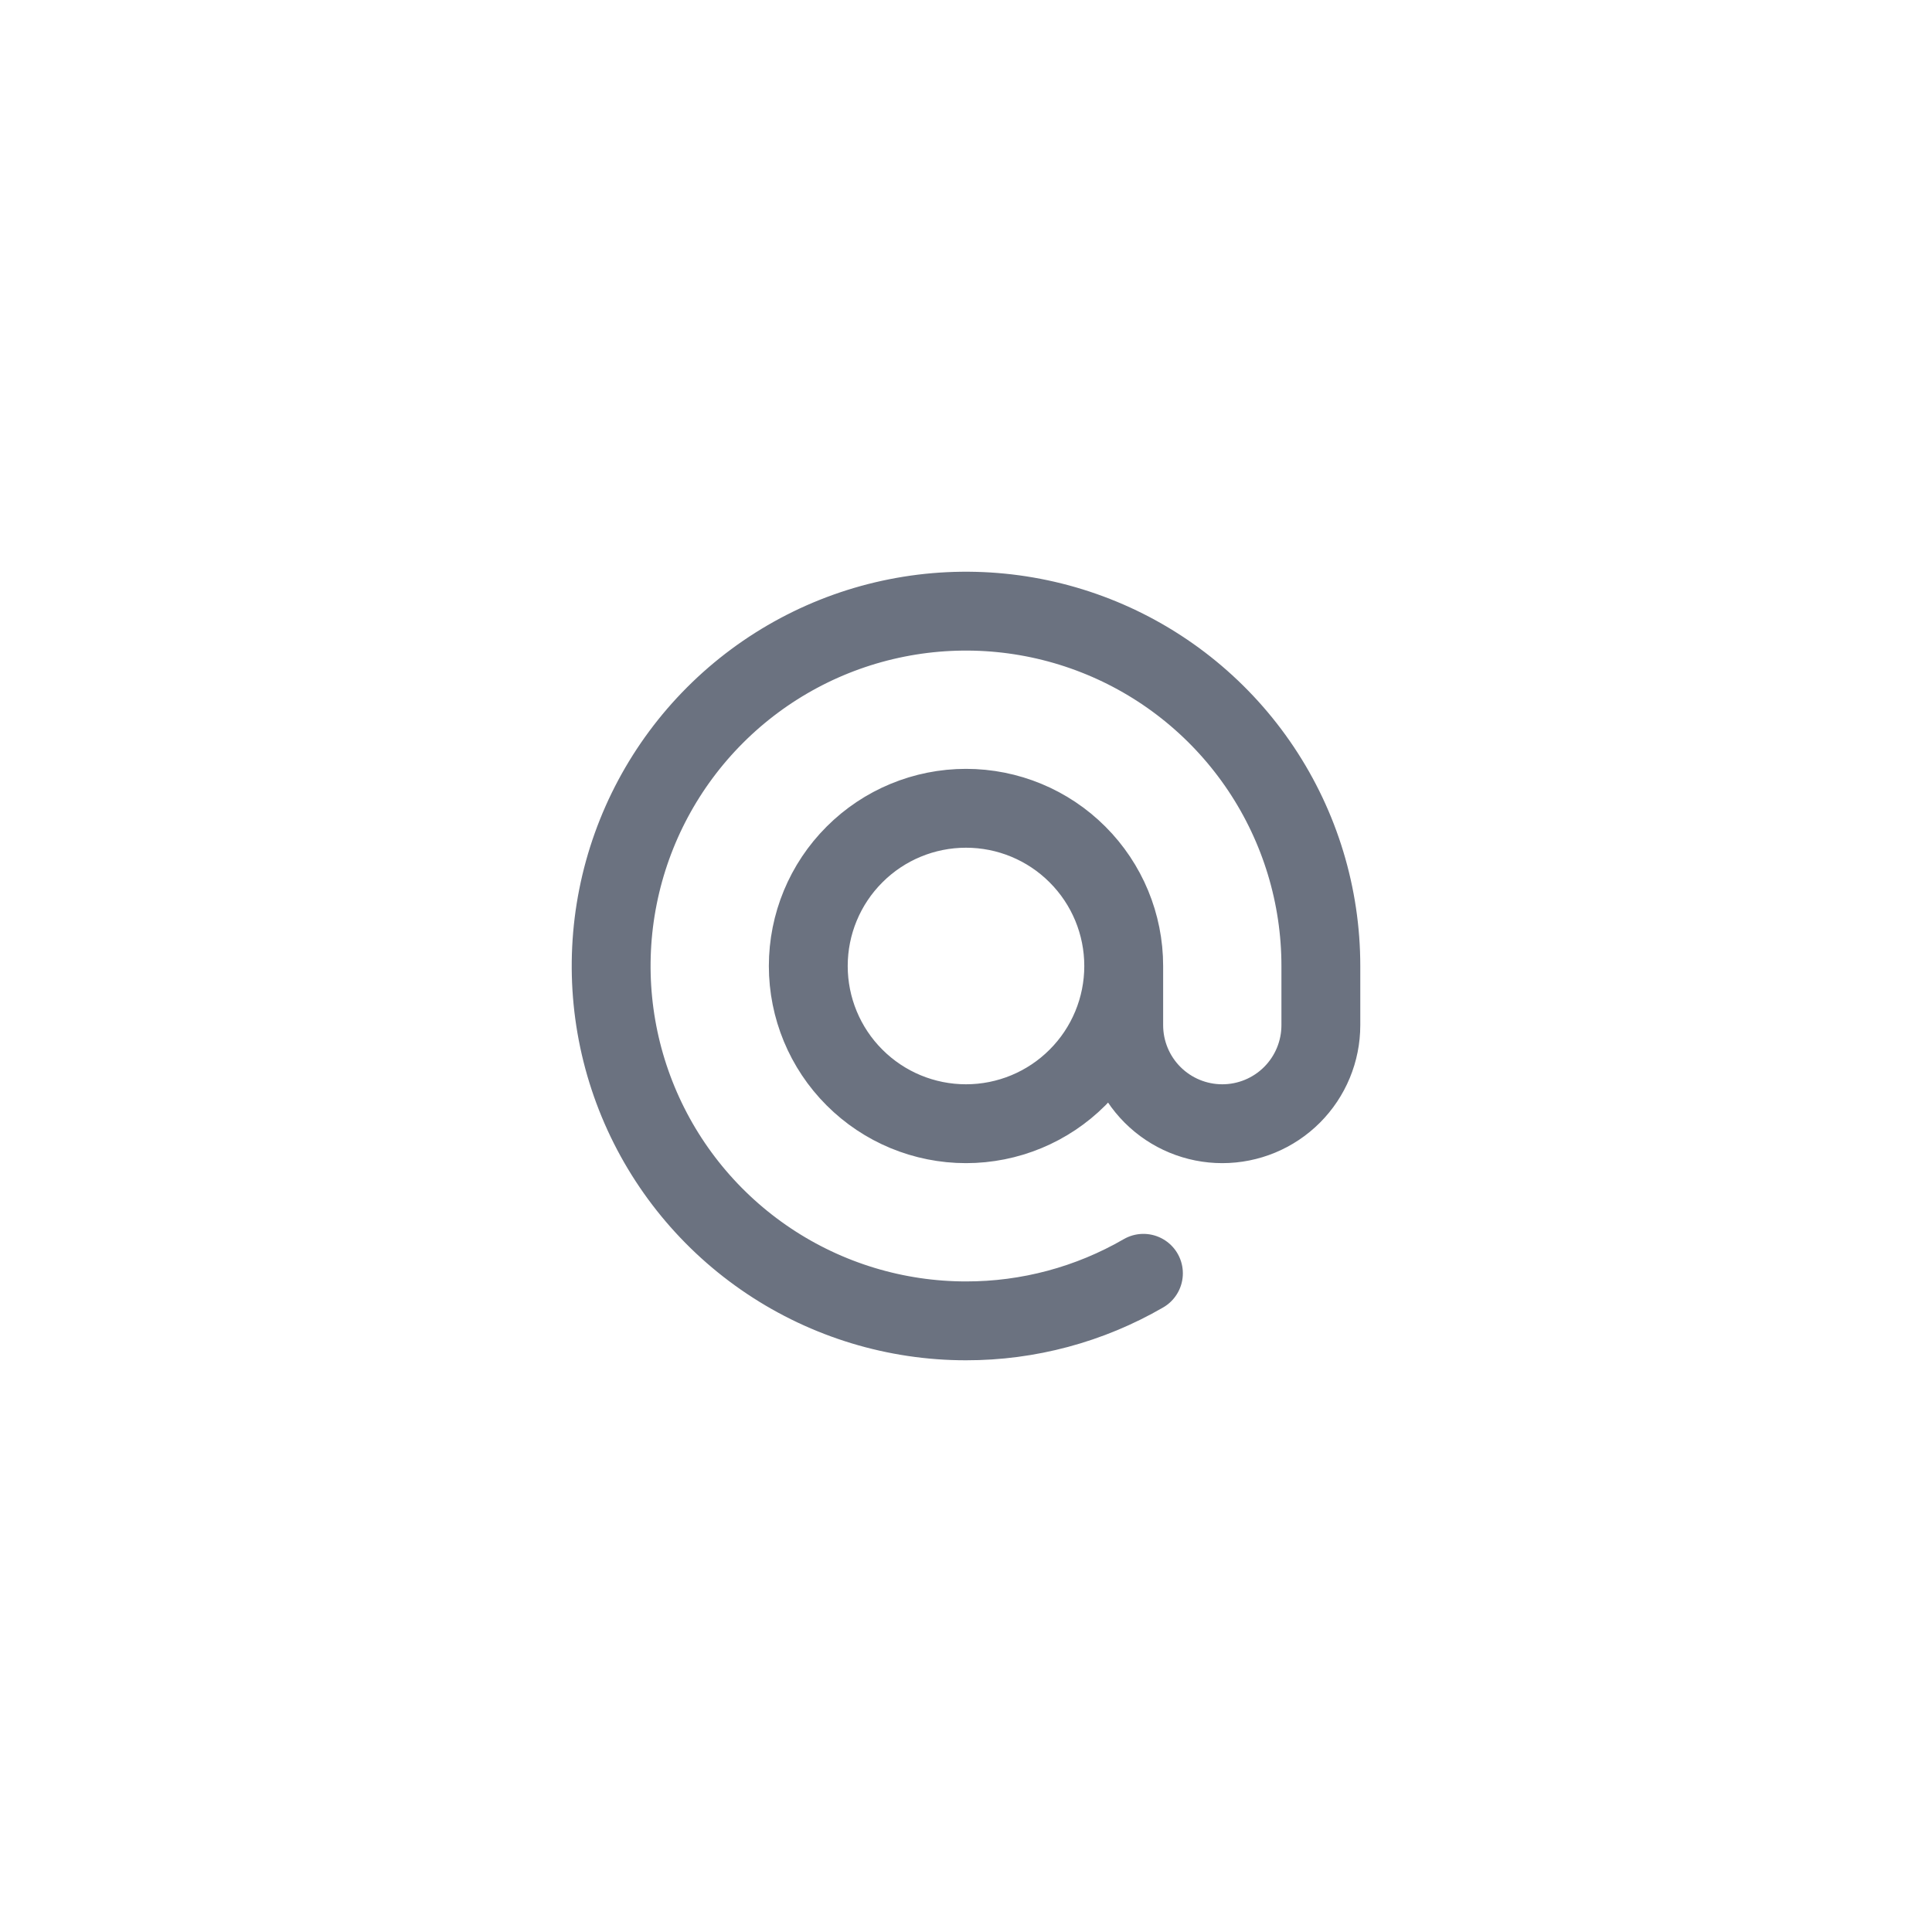 <svg width="49" height="49" viewBox="0 0 49 49" fill="none" xmlns="http://www.w3.org/2000/svg">
<path d="M28.5 24.5C28.5 23.439 28.079 22.422 27.328 21.672C26.578 20.921 25.561 20.5 24.5 20.5C23.439 20.5 22.422 20.921 21.672 21.672C20.921 22.422 20.5 23.439 20.5 24.5C20.5 25.561 20.921 26.578 21.672 27.328C22.422 28.079 23.439 28.5 24.5 28.5C25.561 28.5 26.578 28.079 27.328 27.328C28.079 26.578 28.5 25.561 28.5 24.5ZM28.5 24.5V26C28.5 26.663 28.763 27.299 29.232 27.768C29.701 28.237 30.337 28.5 31 28.5C31.663 28.5 32.299 28.237 32.768 27.768C33.237 27.299 33.5 26.663 33.5 26V24.5C33.5 22.72 32.972 20.98 31.983 19.5C30.994 18.02 29.589 16.866 27.944 16.185C26.3 15.504 24.49 15.326 22.744 15.673C20.998 16.02 19.395 16.877 18.136 18.136C16.877 19.395 16.02 20.998 15.673 22.744C15.326 24.49 15.504 26.3 16.185 27.944C16.866 29.589 18.02 30.994 19.5 31.983C20.98 32.972 22.72 33.5 24.5 33.5C26.08 33.502 27.633 33.086 29 32.294" stroke="#6B7280" stroke-width="2" stroke-linecap="round" stroke-linejoin="round"/>
</svg>
